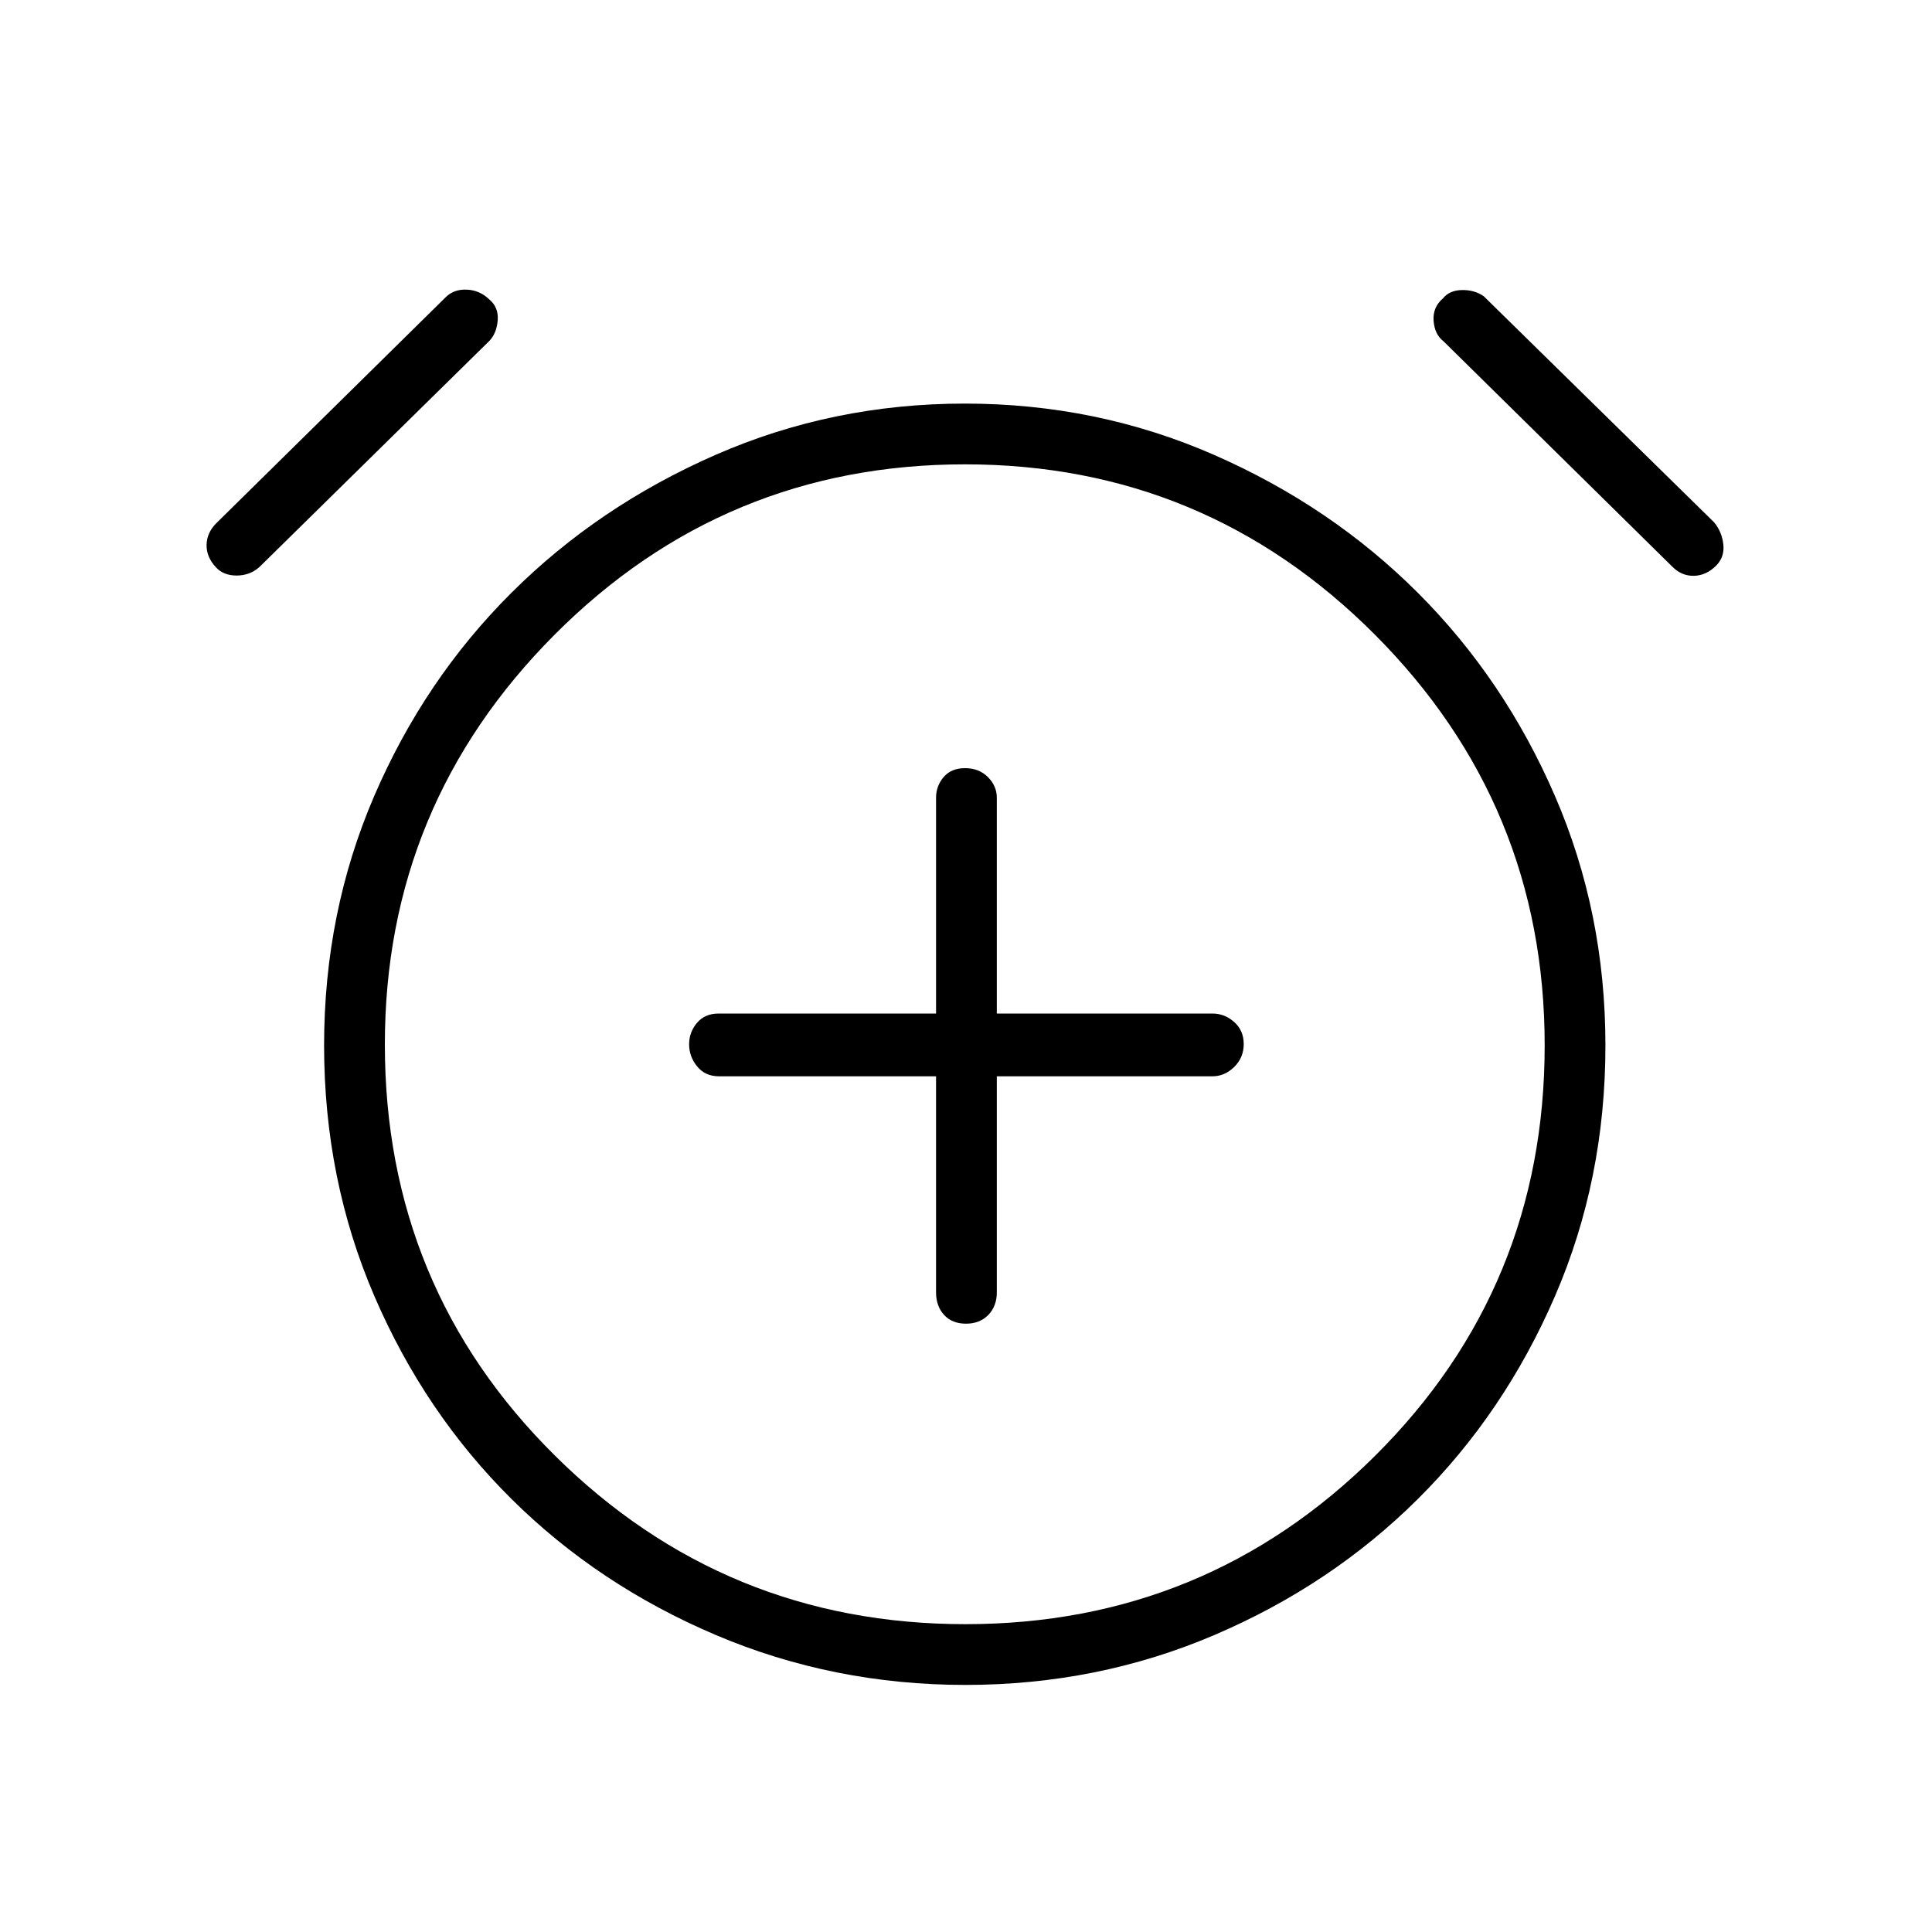 <svg xmlns="http://www.w3.org/2000/svg" height="48" viewBox="0 -960 960 960" width="48"><path d="M465.12-425.19v107.38q0 6.81 3.98 11.18 3.99 4.36 10.89 4.36 6.89 0 11.11-4.36 4.21-4.37 4.21-11.18v-107.38h107.15q6.06 0 10.8-4.63 4.74-4.63 4.74-11.39 0-6.75-4.74-10.96-4.74-4.21-10.8-4.21H495.31v-107.27q0-5.79-4.43-10.23-4.43-4.43-11.33-4.43t-10.67 4.43q-3.76 4.44-3.76 10.23v107.27H357.08q-6.81 0-10.73 4.62-3.93 4.62-3.93 10.69 0 6.07 3.99 10.97 3.99 4.91 10.9 4.91h107.81Zm14.61 302.42q-65.68 0-124.07-24.81-58.39-24.8-101.56-67.64-43.16-42.84-68.11-100.82-24.95-57.97-24.95-124.52 0-66.08 24.92-123.94 24.92-57.85 68.12-100.9 43.19-43.06 101.42-68.56 58.23-25.5 123.9-25.5 65.68 0 123.89 25.5 58.21 25.5 101.27 68.56 43.06 43.05 68.11 100.96 25.06 57.92 25.06 123.92 0 66.6-25.06 124.56-25.05 57.96-68.11 100.77-43.06 42.81-101.11 67.61-58.05 24.81-123.72 24.81Zm.04-317.5ZM107.31-678.1q-4.77-5.09-4.66-11.15.12-6.06 4.84-10.78l114.25-112.55q4.03-3.8 10.32-3.5 6.29.31 10.98 4.79 4.77 3.94 4.27 10.39-.5 6.44-4.12 10.26L128.88-678.23q-4.69 4.19-11.25 4.21-6.55.02-10.32-4.08Zm745.42-.82q-4.92 4.92-11.1 5.04-6.17.11-10.85-4.72L717.26-790.43q-4.41-3.41-4.91-10.16-.5-6.76 4.65-11.14 3.27-4.04 9.44-4.15 6.18-.12 10.81 3.06l114.48 112.36q3.89 4.69 4.58 10.98t-3.58 10.56ZM479.71-152.96q119.44 0 203.64-83.74 84.19-83.73 84.19-203.88 0-119.47-84.38-204.08-84.39-84.61-203.64-84.61-119.57 0-203.93 84.63-84.36 84.62-84.36 203.64 0 120.54 84.52 204.29 84.51 83.75 203.96 83.75Z"/></svg>